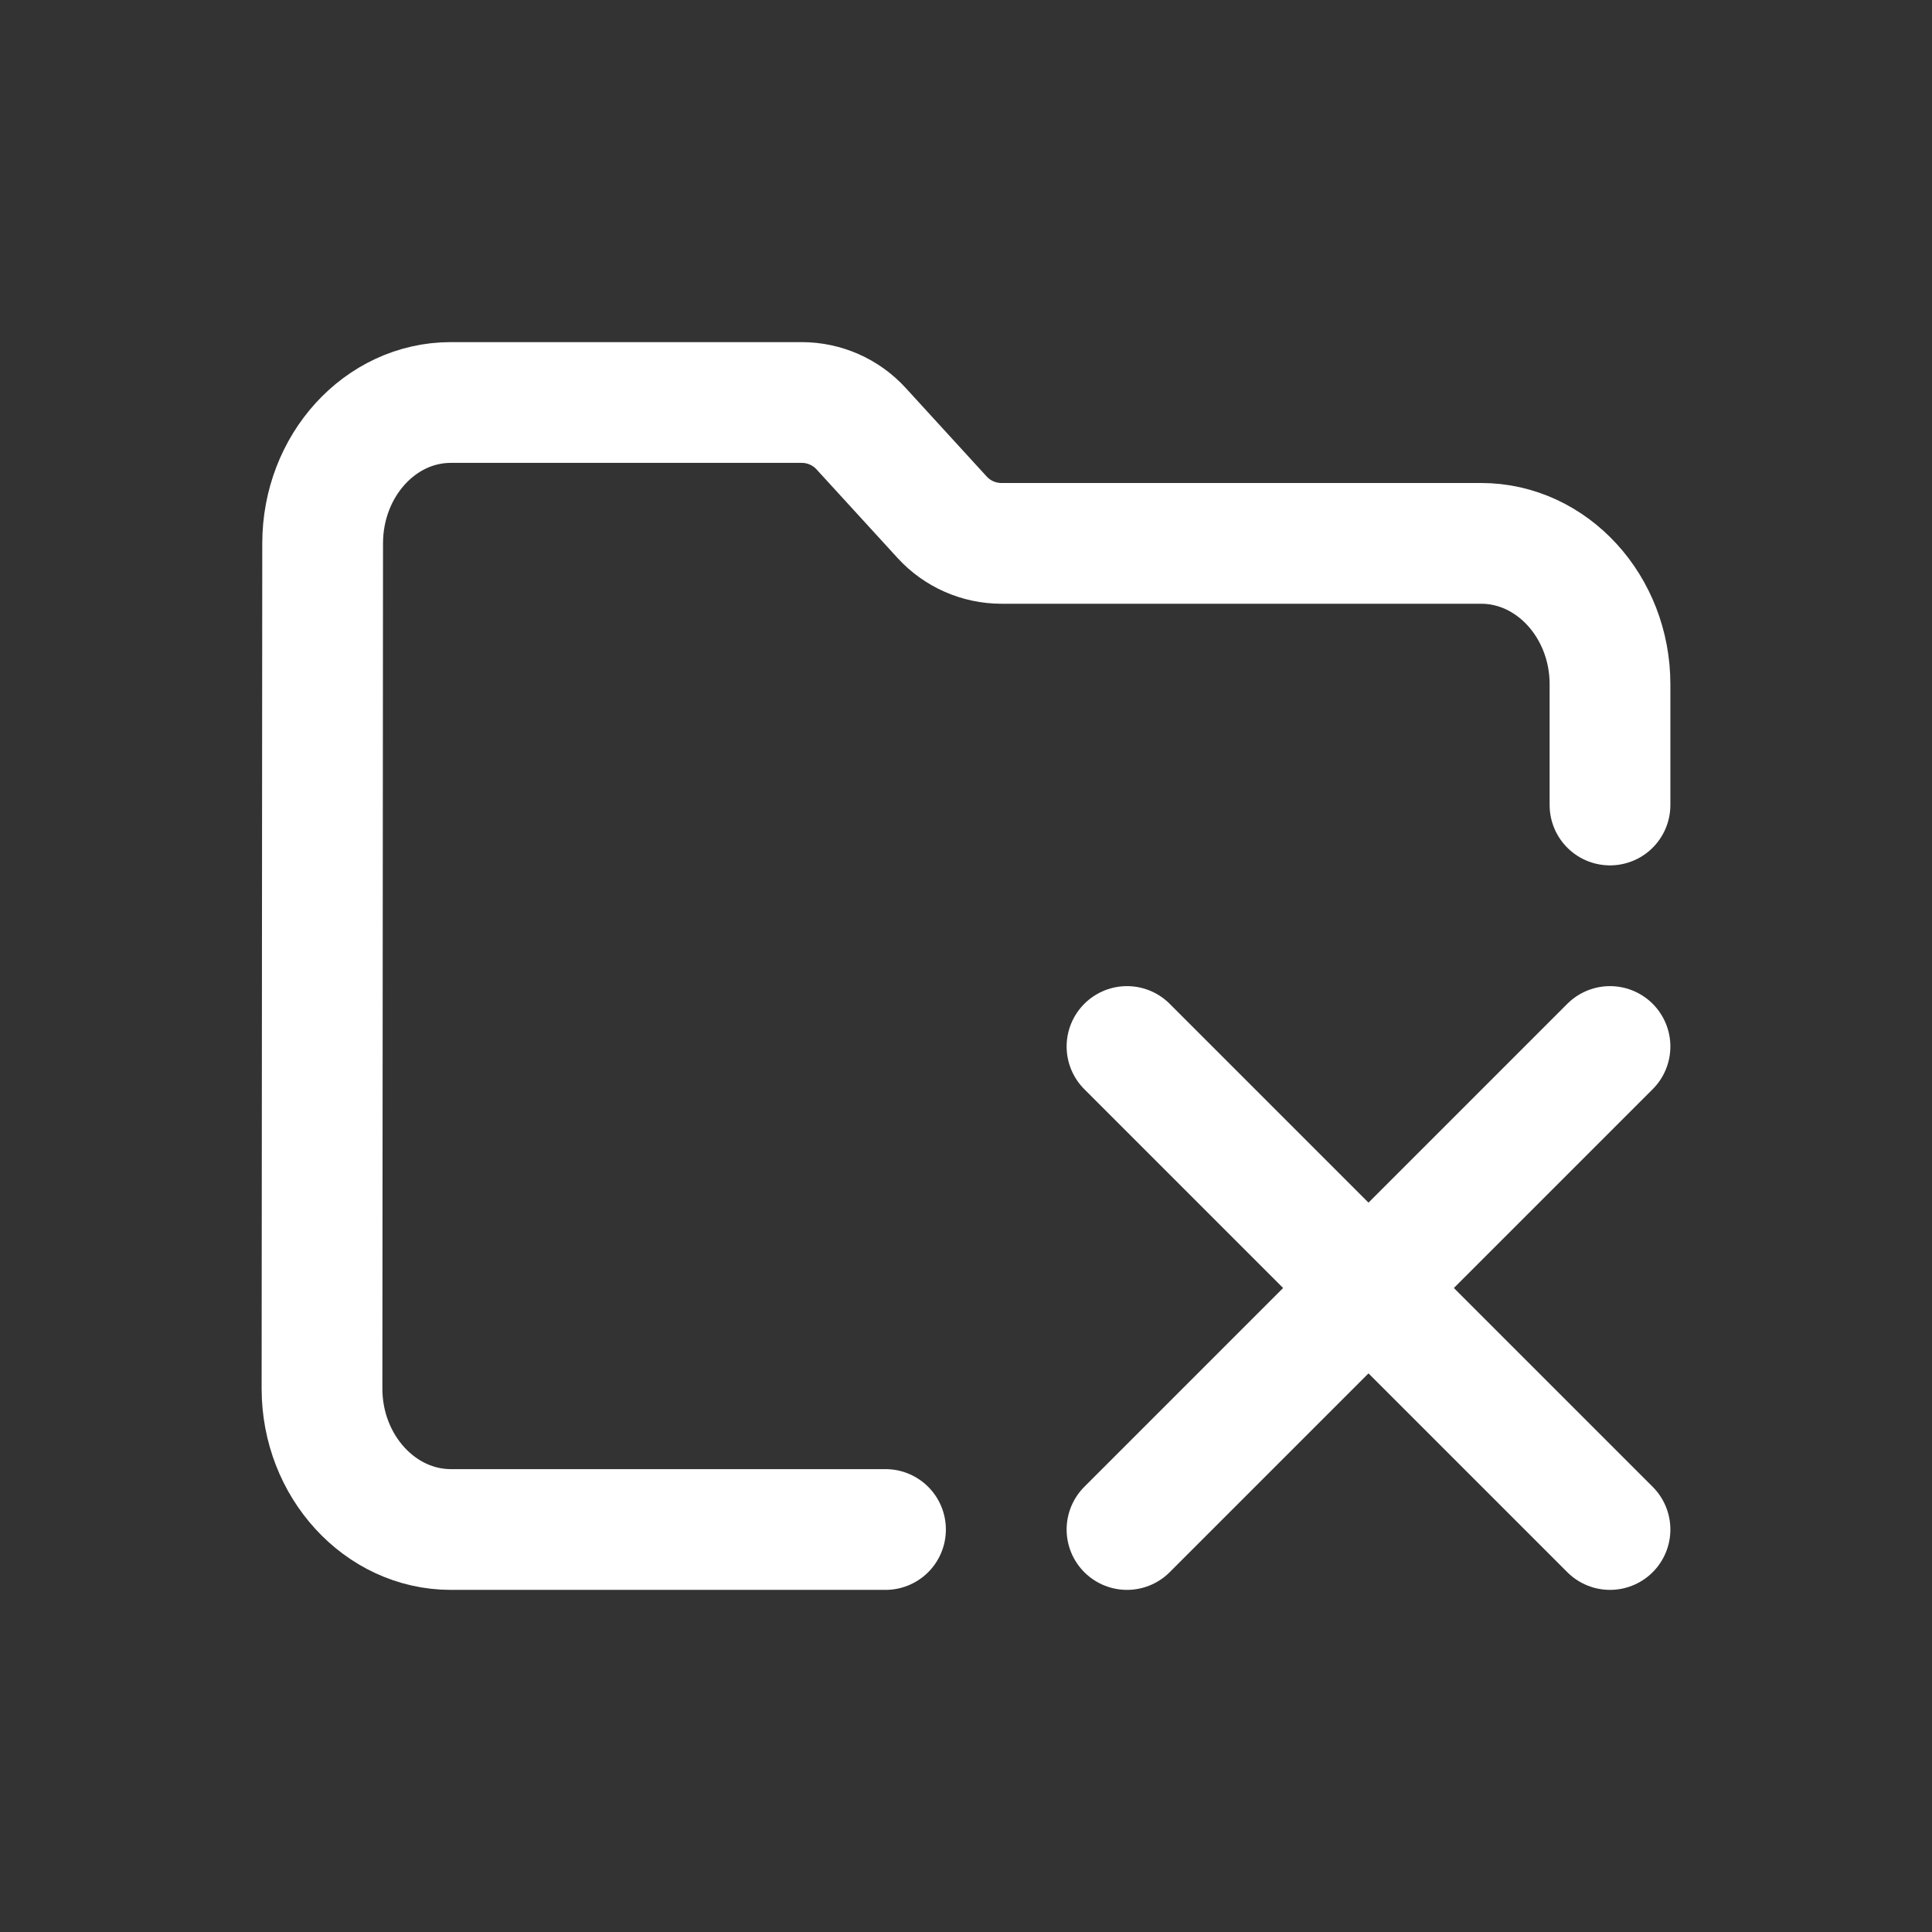 <svg width="24" height="24" viewBox="0 0 24 24" fill="none" xmlns="http://www.w3.org/2000/svg">
    <rect x="0" y="0" width="24" height="24" fill="#333333" stroke="none"/>
    <path d="M20 13L17 16M17 16L14 19M17 16L20 19M17 16L14 13M11 19H5.6C4.72 19 4 18.212 4 17.25L4.008 6.75C4.008 5.787 4.72 5 5.6 5H9.959C10.24 5 10.508 5.118 10.697 5.325L11.703 6.425C11.892 6.632 12.16 6.75 12.441 6.75H18.4C19.28 6.75 20 7.537 20 8.5V10"
          stroke="white" stroke-width="1.5" stroke-linecap="round" stroke-linejoin="round"/>
</svg>
